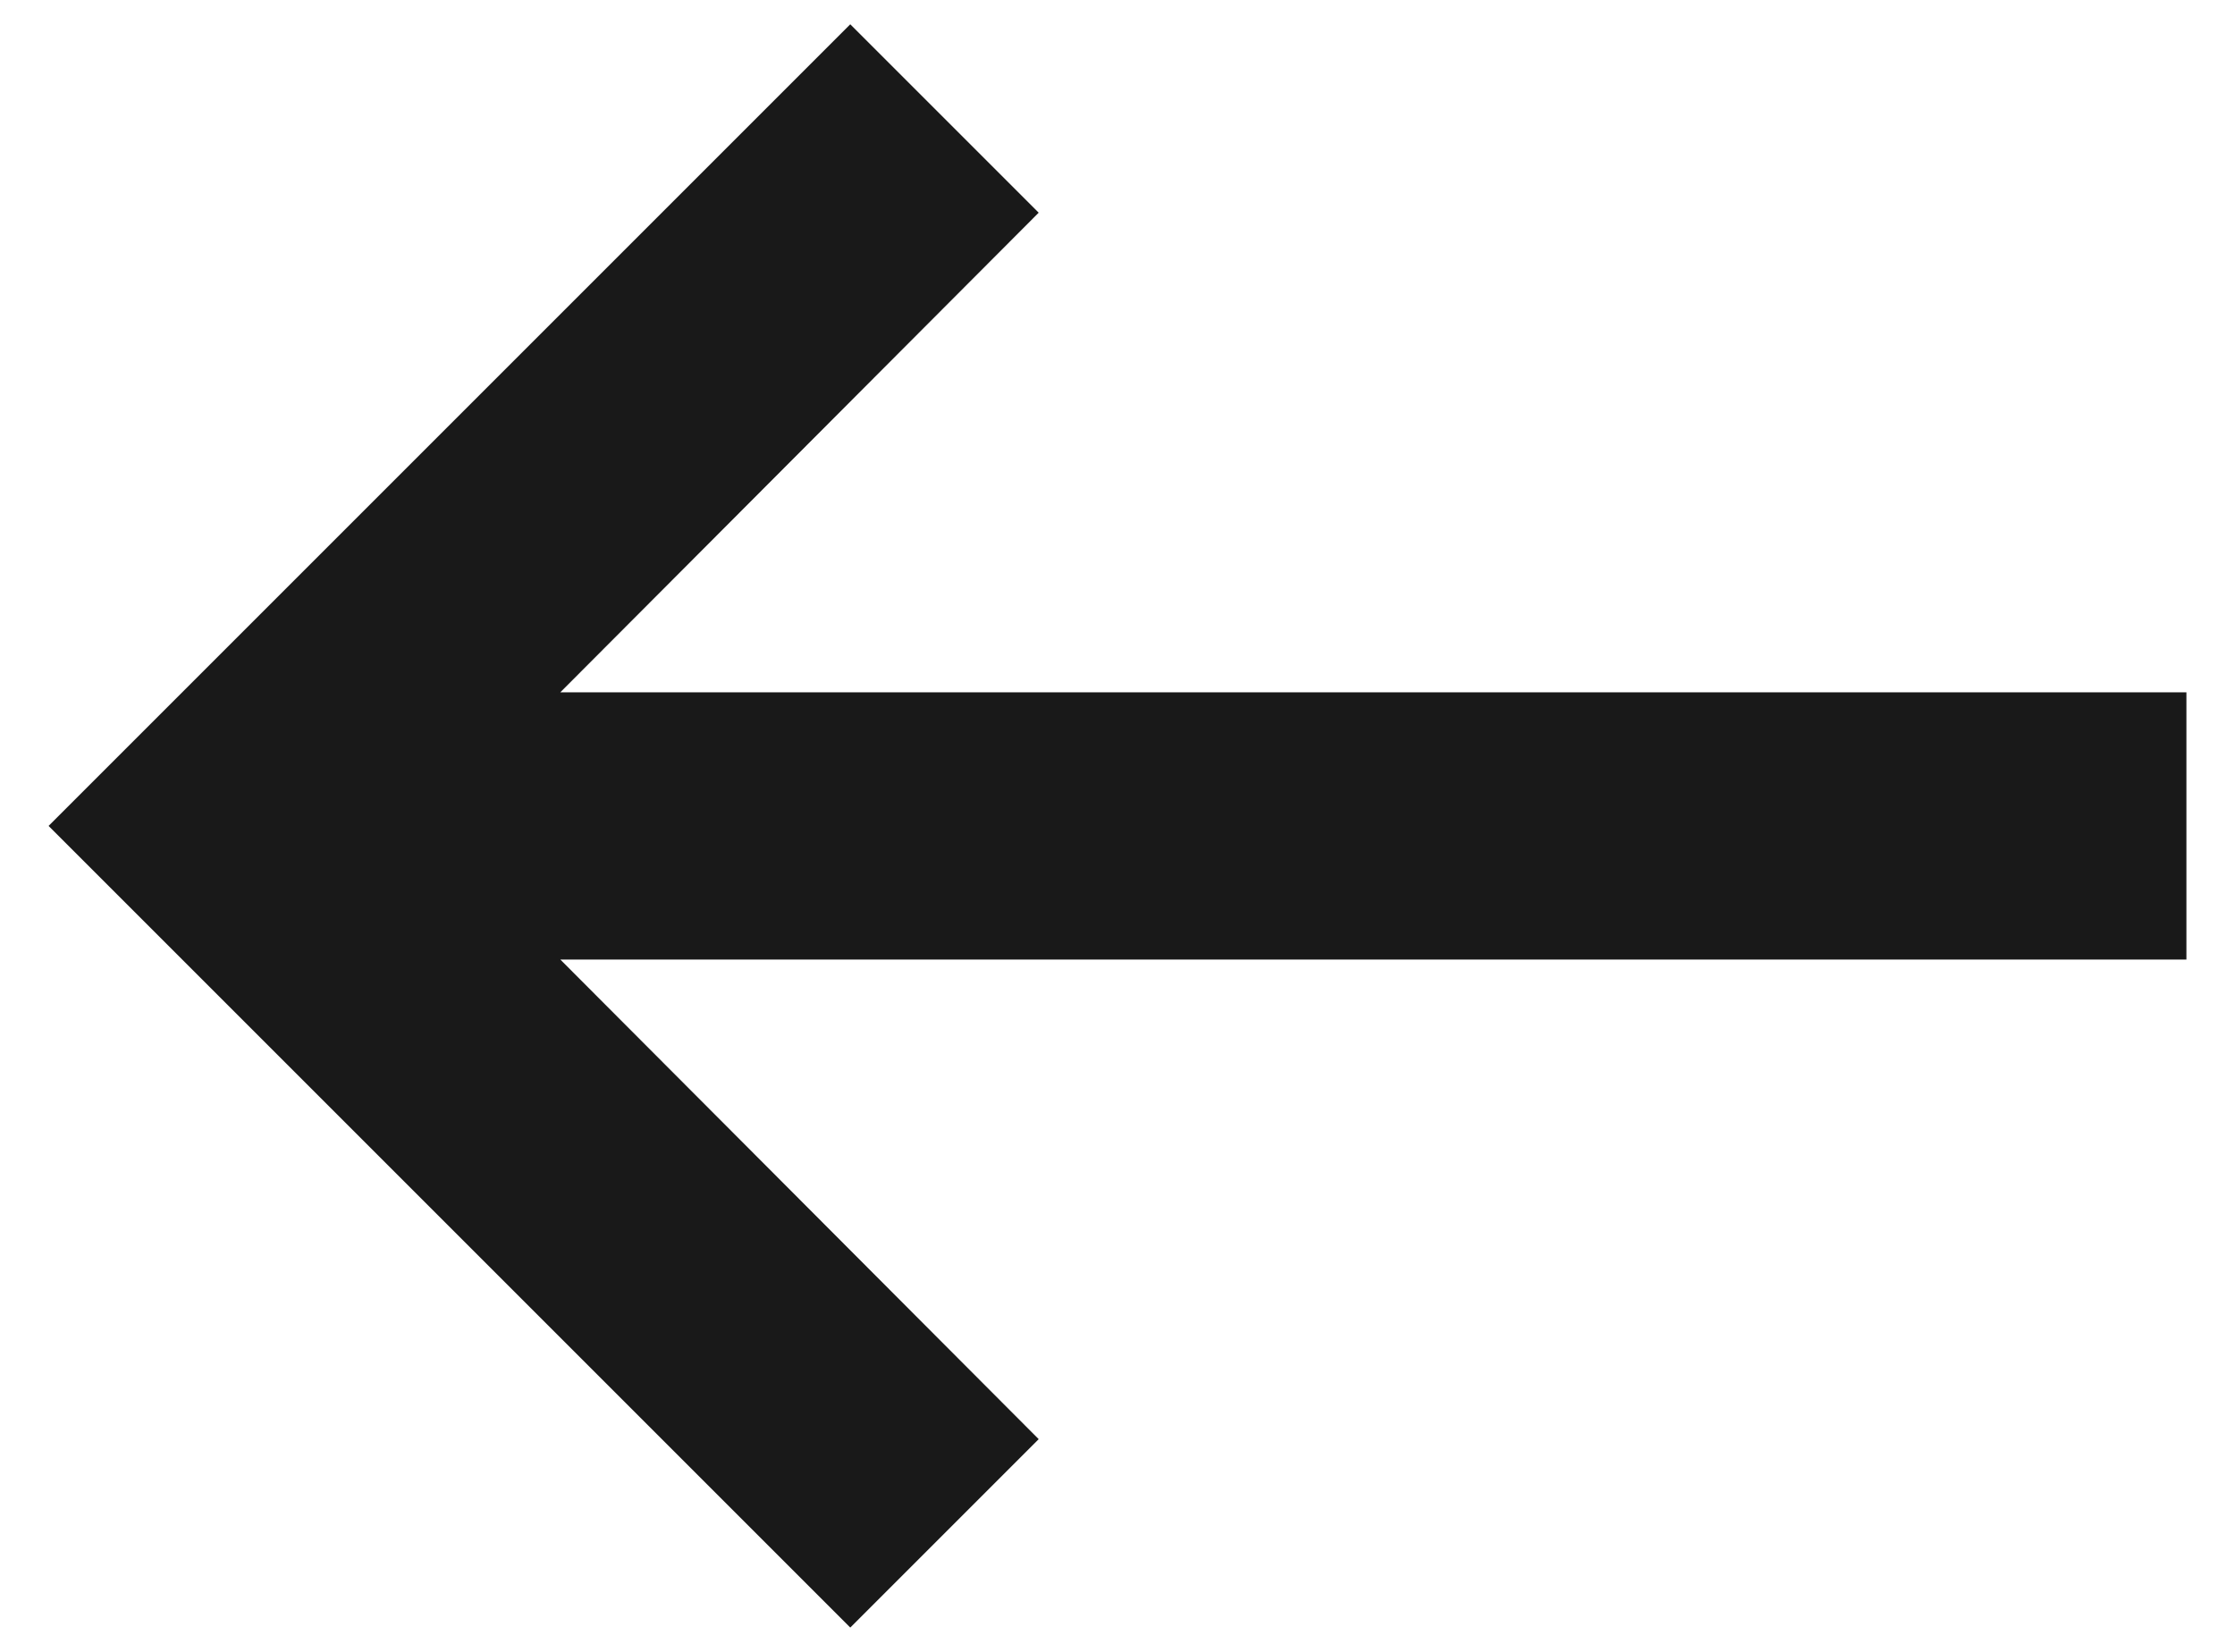<svg width="23" height="17" viewBox="0 0 23 17" fill="none" xmlns="http://www.w3.org/2000/svg">
<path d="M5.766 9.875L10.689 14.811L8.75 16.75L0.5 8.5L8.75 0.25L10.689 2.189L5.766 7.125H22.5V9.875H5.766Z" fill="#191919"/>
</svg>
